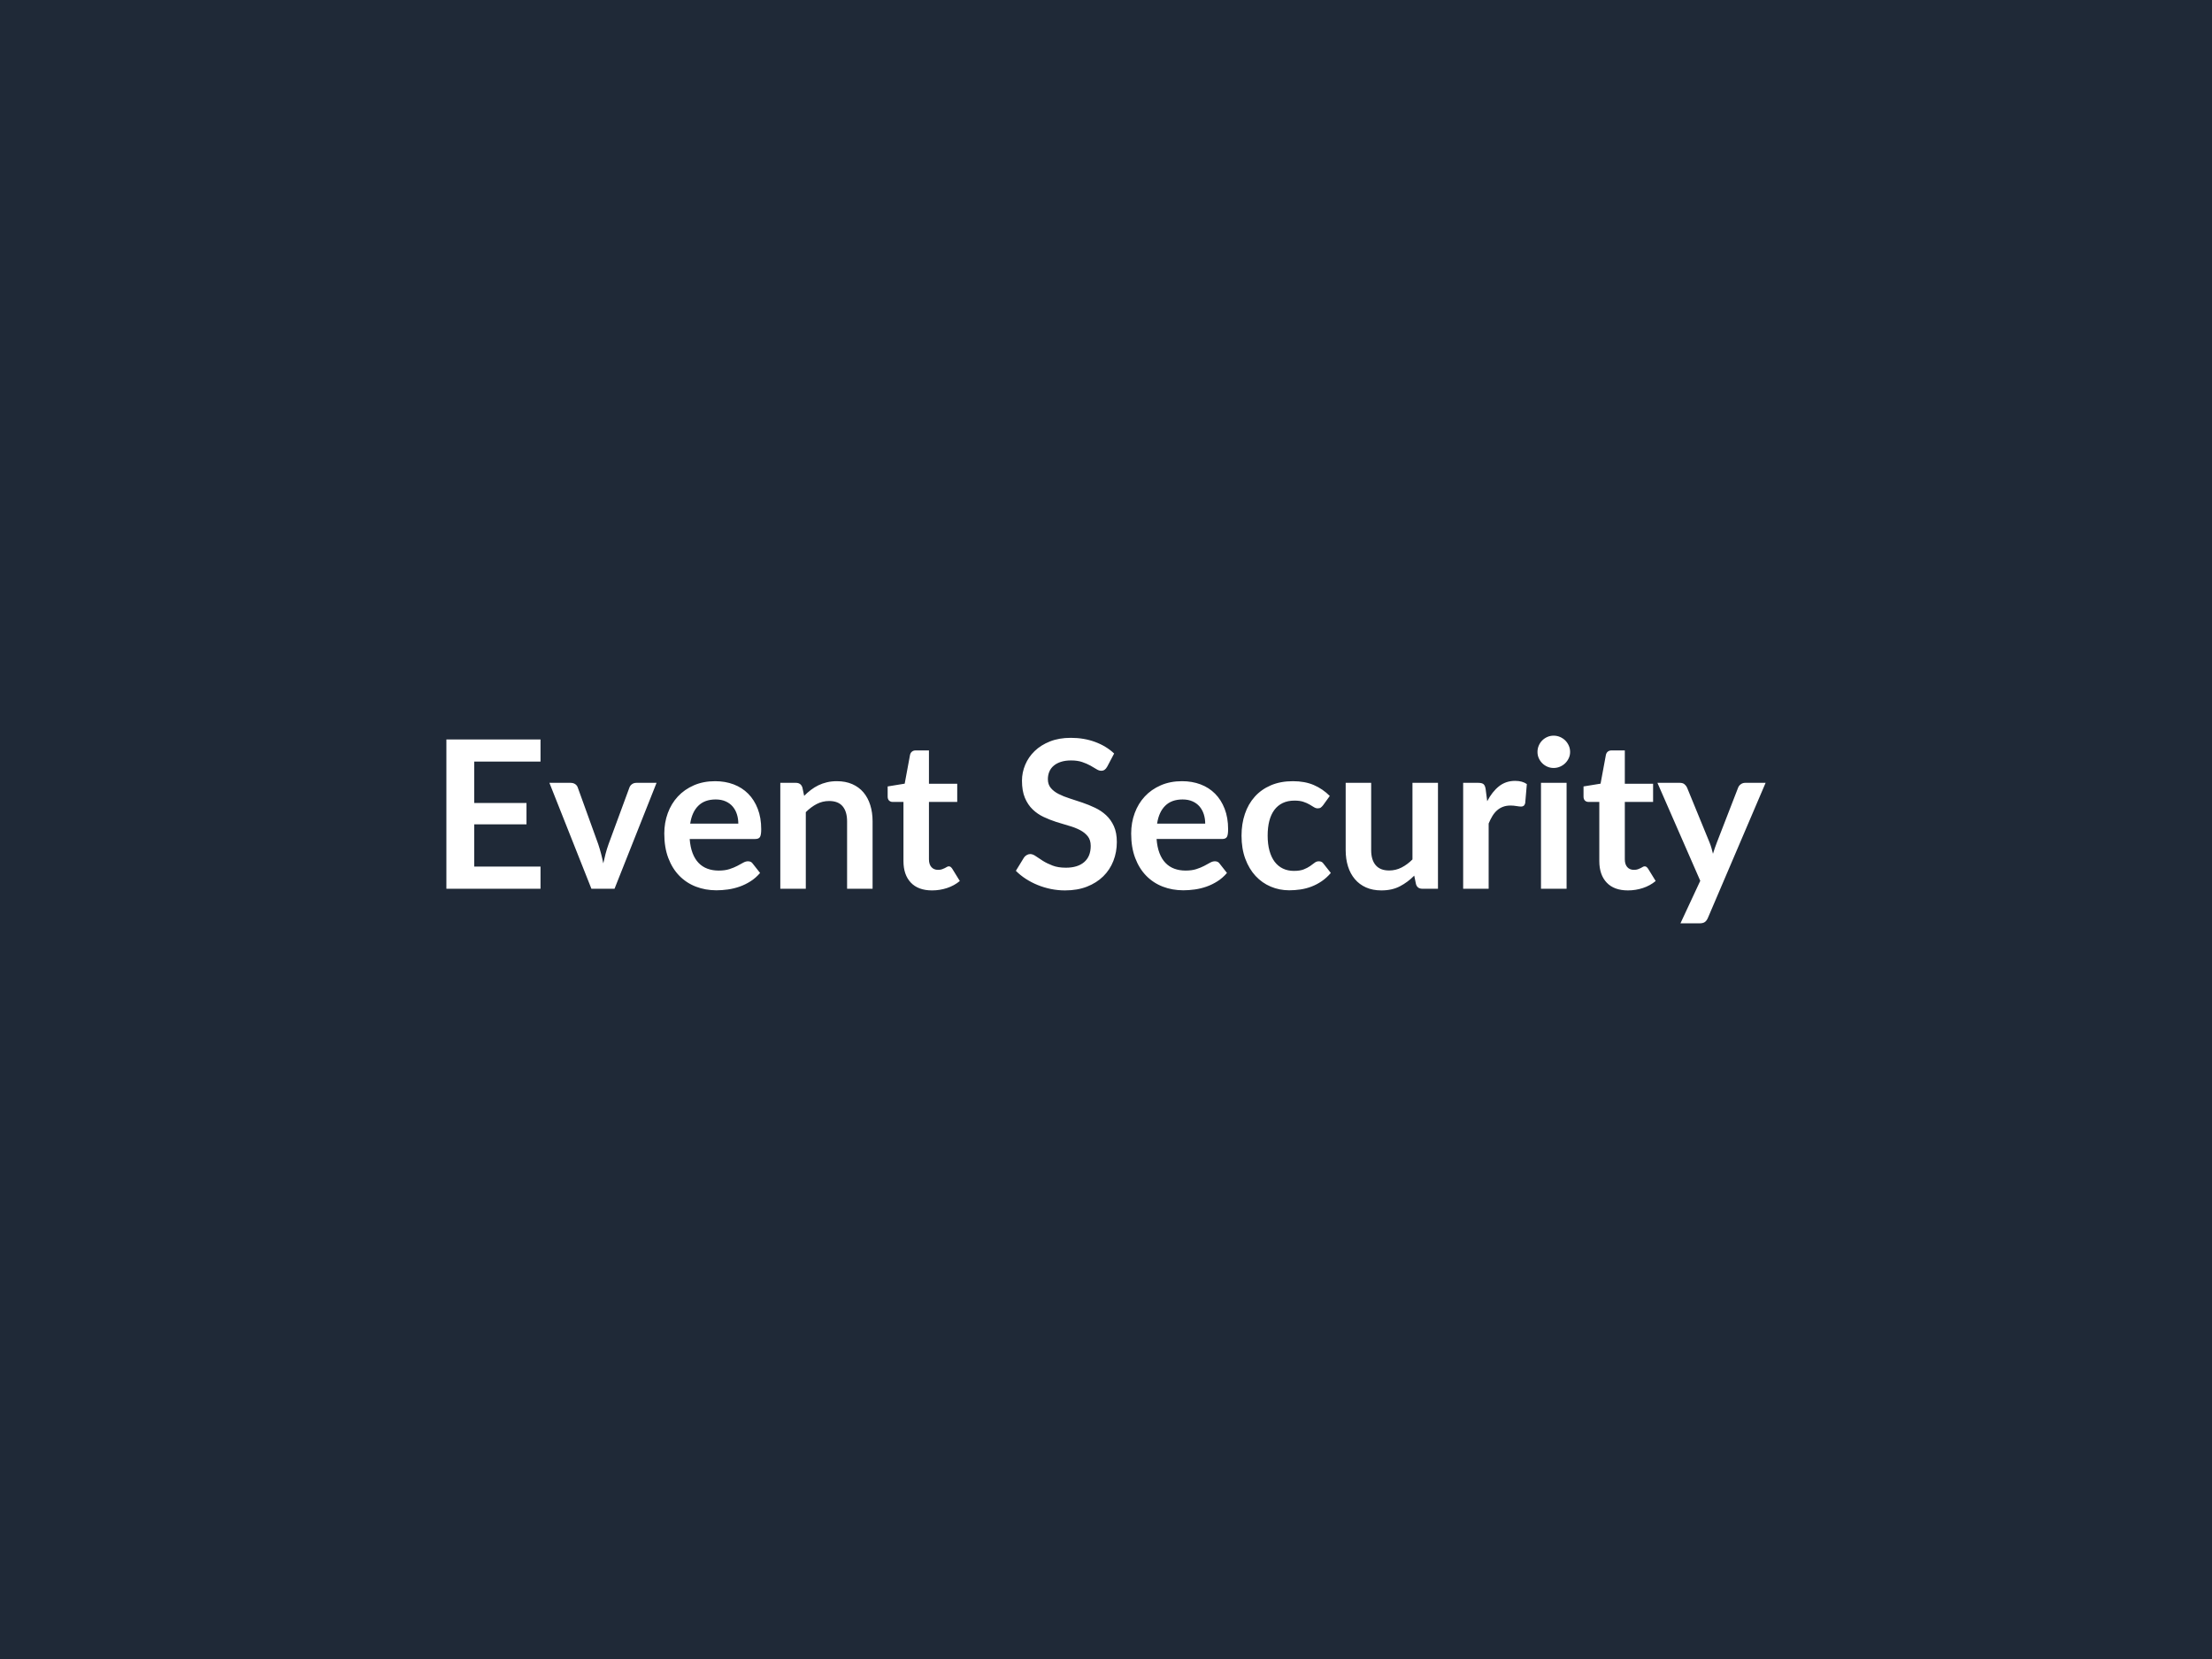 <svg xmlns="http://www.w3.org/2000/svg" width="1200" height="900" viewBox="0 0 1200 900"><rect width="100%" height="100%" fill="#1f2937"/><path fill="#ffffff" d="M293.23 413.155h-35.95v22.45h28.34v11.6h-28.34v22.9h35.95v12.04h-51.07v-80.98h51.07zm52.03 11.53h10.92l-22.8 57.46h-12.54l-22.79-57.46h11.42q1.57 0 2.61.73 1.03.73 1.37 1.85l11.09 30.69q.89 2.69 1.56 5.26.68 2.58 1.18 5.15.56-2.57 1.23-5.15.67-2.57 1.63-5.26l11.31-30.69q.39-1.12 1.4-1.85t2.41-.73m29.17 22.12h26.1q0-2.68-.76-5.06-.75-2.38-2.27-4.18-1.51-1.79-3.83-2.82-2.33-1.04-5.41-1.04-5.99 0-9.43 3.42-3.45 3.41-4.4 9.68m35.28 8.35h-35.56q.34 4.42 1.57 7.64t3.25 5.32q2.01 2.1 4.79 3.14 2.77 1.03 6.13 1.03t5.79-.78q2.44-.78 4.26-1.74 1.82-.95 3.19-1.73 1.37-.79 2.66-.79 1.74 0 2.58 1.29l3.97 5.04q-2.29 2.69-5.15 4.51-2.85 1.82-5.96 2.91t-6.33 1.54-6.24.45q-6 0-11.15-1.99t-8.96-5.88-5.99-9.63-2.18-13.3q0-5.88 1.9-11.06t5.46-9.02q3.56-3.83 8.68-6.07t11.56-2.24q5.44 0 10.03 1.73 4.59 1.74 7.89 5.07 3.31 3.33 5.18 8.18 1.88 4.84 1.88 11.06 0 3.13-.67 4.23-.67 1.09-2.58 1.09m25.59-27.95.96 4.54q1.73-1.74 3.66-3.22 1.94-1.48 4.09-2.52 2.16-1.04 4.62-1.62 2.47-.59 5.38-.59 4.7 0 8.34 1.59 3.64 1.6 6.08 4.48 2.43 2.89 3.69 6.89 1.26 4.01 1.26 8.82v36.57h-13.83v-36.57q0-5.26-2.41-8.15-2.4-2.88-7.33-2.88-3.59 0-6.72 1.62-3.14 1.63-5.94 4.43v41.55h-13.83v-57.46h8.46q2.68 0 3.52 2.52m70.34 55.84q-7.5 0-11.51-4.23-4-4.23-4-11.68v-32.09h-5.88q-1.12 0-1.91-.72-.78-.73-.78-2.19v-5.49l9.24-1.51 2.91-15.68q.28-1.12 1.07-1.73.78-.62 2.01-.62h7.17v18.09h15.34v9.85h-15.34v31.14q0 2.69 1.32 4.2 1.31 1.51 3.61 1.51 1.29 0 2.15-.31.87-.3 1.52-.64.64-.34 1.14-.64.51-.31 1.01-.31.62 0 1.01.31.39.3.84.92l4.14 6.72q-3.02 2.52-6.94 3.81t-8.12 1.29m98.78-74.26-3.75 7.11q-.67 1.18-1.43 1.71-.75.53-1.87.53-1.18 0-2.55-.87-1.37-.86-3.28-1.93-1.9-1.06-4.45-1.93t-6.02-.87q-3.13 0-5.49.76-2.35.75-3.94 2.1-1.6 1.34-2.38 3.22-.79 1.87-.79 4.11 0 2.86 1.6 4.76 1.59 1.91 4.23 3.25 2.63 1.35 5.99 2.41t6.89 2.27q3.52 1.2 6.88 2.8 3.36 1.59 6 4.03 2.63 2.44 4.22 5.96 1.6 3.53 1.6 8.57 0 5.49-1.88 10.28-1.87 4.79-5.48 8.34-3.62 3.56-8.82 5.6-5.21 2.05-11.93 2.05-3.87 0-7.62-.76t-7.19-2.16q-3.45-1.4-6.47-3.36-3.03-1.96-5.38-4.36l4.43-7.23q.56-.78 1.45-1.31.9-.54 1.91-.54 1.4 0 3.02 1.15t3.86 2.55 5.24 2.55 7.2 1.15q6.44 0 9.96-3.06 3.53-3.05 3.53-8.76 0-3.19-1.59-5.21-1.6-2.01-4.23-3.39-2.63-1.37-5.99-2.32t-6.84-2.07q-3.47-1.12-6.83-2.69t-5.99-4.09-4.23-6.3q-1.59-3.78-1.59-9.32 0-4.43 1.76-8.63t5.12-7.44q3.36-3.25 8.29-5.21t11.31-1.96q7.17 0 13.22 2.24t10.3 6.27m23.3 38.02h26.1q0-2.68-.76-5.06t-2.27-4.18q-1.51-1.79-3.83-2.82-2.33-1.04-5.41-1.04-5.99 0-9.43 3.42-3.45 3.41-4.4 9.68m35.28 8.35h-35.56q.34 4.42 1.57 7.64t3.25 5.32q2.01 2.1 4.78 3.14 2.78 1.03 6.14 1.03t5.79-.78q2.44-.78 4.26-1.74 1.82-.95 3.19-1.73 1.37-.79 2.66-.79 1.74 0 2.58 1.29l3.97 5.04q-2.29 2.69-5.15 4.51t-5.96 2.91q-3.11 1.09-6.33 1.54t-6.25.45q-5.99 0-11.14-1.99t-8.96-5.88-5.99-9.63q-2.19-5.74-2.19-13.3 0-5.88 1.91-11.06 1.9-5.18 5.46-9.02 3.55-3.83 8.68-6.07 5.12-2.24 11.56-2.24 5.43 0 10.03 1.73 4.59 1.74 7.89 5.07 3.31 3.33 5.18 8.18 1.88 4.84 1.88 11.06 0 3.13-.67 4.23-.68 1.09-2.58 1.09m58.41-23.35-3.64 5.04q-.62.78-1.21 1.23-.58.45-1.7.45-1.07 0-2.08-.65-1-.64-2.4-1.45-1.4-.82-3.34-1.46-1.93-.64-4.78-.64-3.64 0-6.39 1.31-2.74 1.32-4.56 3.78-1.82 2.47-2.72 5.97-.89 3.5-.89 7.92 0 4.59.98 8.18.98 3.58 2.82 6.02 1.85 2.43 4.48 3.69 2.64 1.26 5.94 1.26t5.35-.81q2.04-.81 3.44-1.79t2.44-1.79q1.03-.82 2.32-.82 1.68 0 2.52 1.29l3.98 5.04q-2.3 2.69-4.99 4.51-2.68 1.82-5.57 2.91-2.88 1.09-5.93 1.54-3.06.45-6.08.45-5.32 0-10.02-1.99-4.71-1.99-8.24-5.79-3.52-3.81-5.57-9.33-2.04-5.51-2.04-12.57 0-6.33 1.82-11.73 1.82-5.41 5.35-9.35 3.52-3.95 8.73-6.19t11.99-2.24q6.44 0 11.28 2.07t8.71 5.94m44.85-7.12h13.84v57.46h-8.46q-2.74 0-3.47-2.52l-.95-4.59q-3.53 3.58-7.79 5.79-4.25 2.22-10.02 2.22-4.71 0-8.32-1.6t-6.07-4.51q-2.47-2.91-3.73-6.91-1.26-4.01-1.26-8.82v-36.52h13.83v36.52q0 5.26 2.44 8.14 2.44 2.89 7.31 2.89 3.58 0 6.72-1.6 3.13-1.59 5.93-4.39zm39.71 3.48.84 6.49q2.69-5.15 6.38-8.09 3.7-2.94 8.74-2.94 3.97 0 6.38 1.74l-.89 10.36q-.28 1-.82 1.42-.53.42-1.42.42-.84 0-2.5-.28-1.65-.28-3.22-.28-2.29 0-4.08.68-1.8.67-3.22 1.93-1.43 1.26-2.52 3.05-1.1 1.79-2.05 4.09v35.39h-13.83v-57.46h8.12q2.13 0 2.97.76t1.12 2.72m30.01-3.48h13.89v57.46h-13.89zm15.8-16.74q0 1.79-.73 3.36t-1.93 2.74q-1.21 1.18-2.83 1.88-1.63.7-3.47.7-1.8 0-3.39-.7-1.6-.7-2.77-1.88-1.18-1.17-1.88-2.74t-.7-3.36q0-1.85.7-3.47.7-1.63 1.88-2.8 1.17-1.18 2.77-1.88 1.59-.7 3.39-.7 1.84 0 3.47.7 1.62.7 2.83 1.88 1.2 1.17 1.93 2.8.73 1.62.73 3.47m31.36 75.1q-7.51 0-11.51-4.23-4.01-4.23-4.01-11.68v-32.09h-5.88q-1.12 0-1.9-.72-.78-.73-.78-2.19v-5.49l9.24-1.51 2.91-15.68q.28-1.12 1.06-1.73.79-.62 2.02-.62h7.17v18.09h15.34v9.85h-15.34v31.14q0 2.69 1.31 4.2 1.32 1.51 3.61 1.51 1.29 0 2.16-.31.87-.3 1.51-.64.65-.34 1.15-.64.5-.31 1.01-.31.61 0 1.01.31.39.3.84.92l4.14 6.72q-3.02 2.52-6.94 3.81t-8.12 1.29m63.61-58.36h11.09l-31.3 73.25q-.62 1.46-1.6 2.21-.98.76-3 .76h-10.3l10.75-23.07-23.24-53.15h12.15q1.63 0 2.55.79.93.78 1.37 1.79l12.21 29.79q.62 1.51 1.04 3.03.42 1.51.81 3.08.5-1.57 1.01-3.11.5-1.54 1.12-3.05l11.53-29.74q.45-1.12 1.49-1.85 1.03-.73 2.32-.73"/></svg>